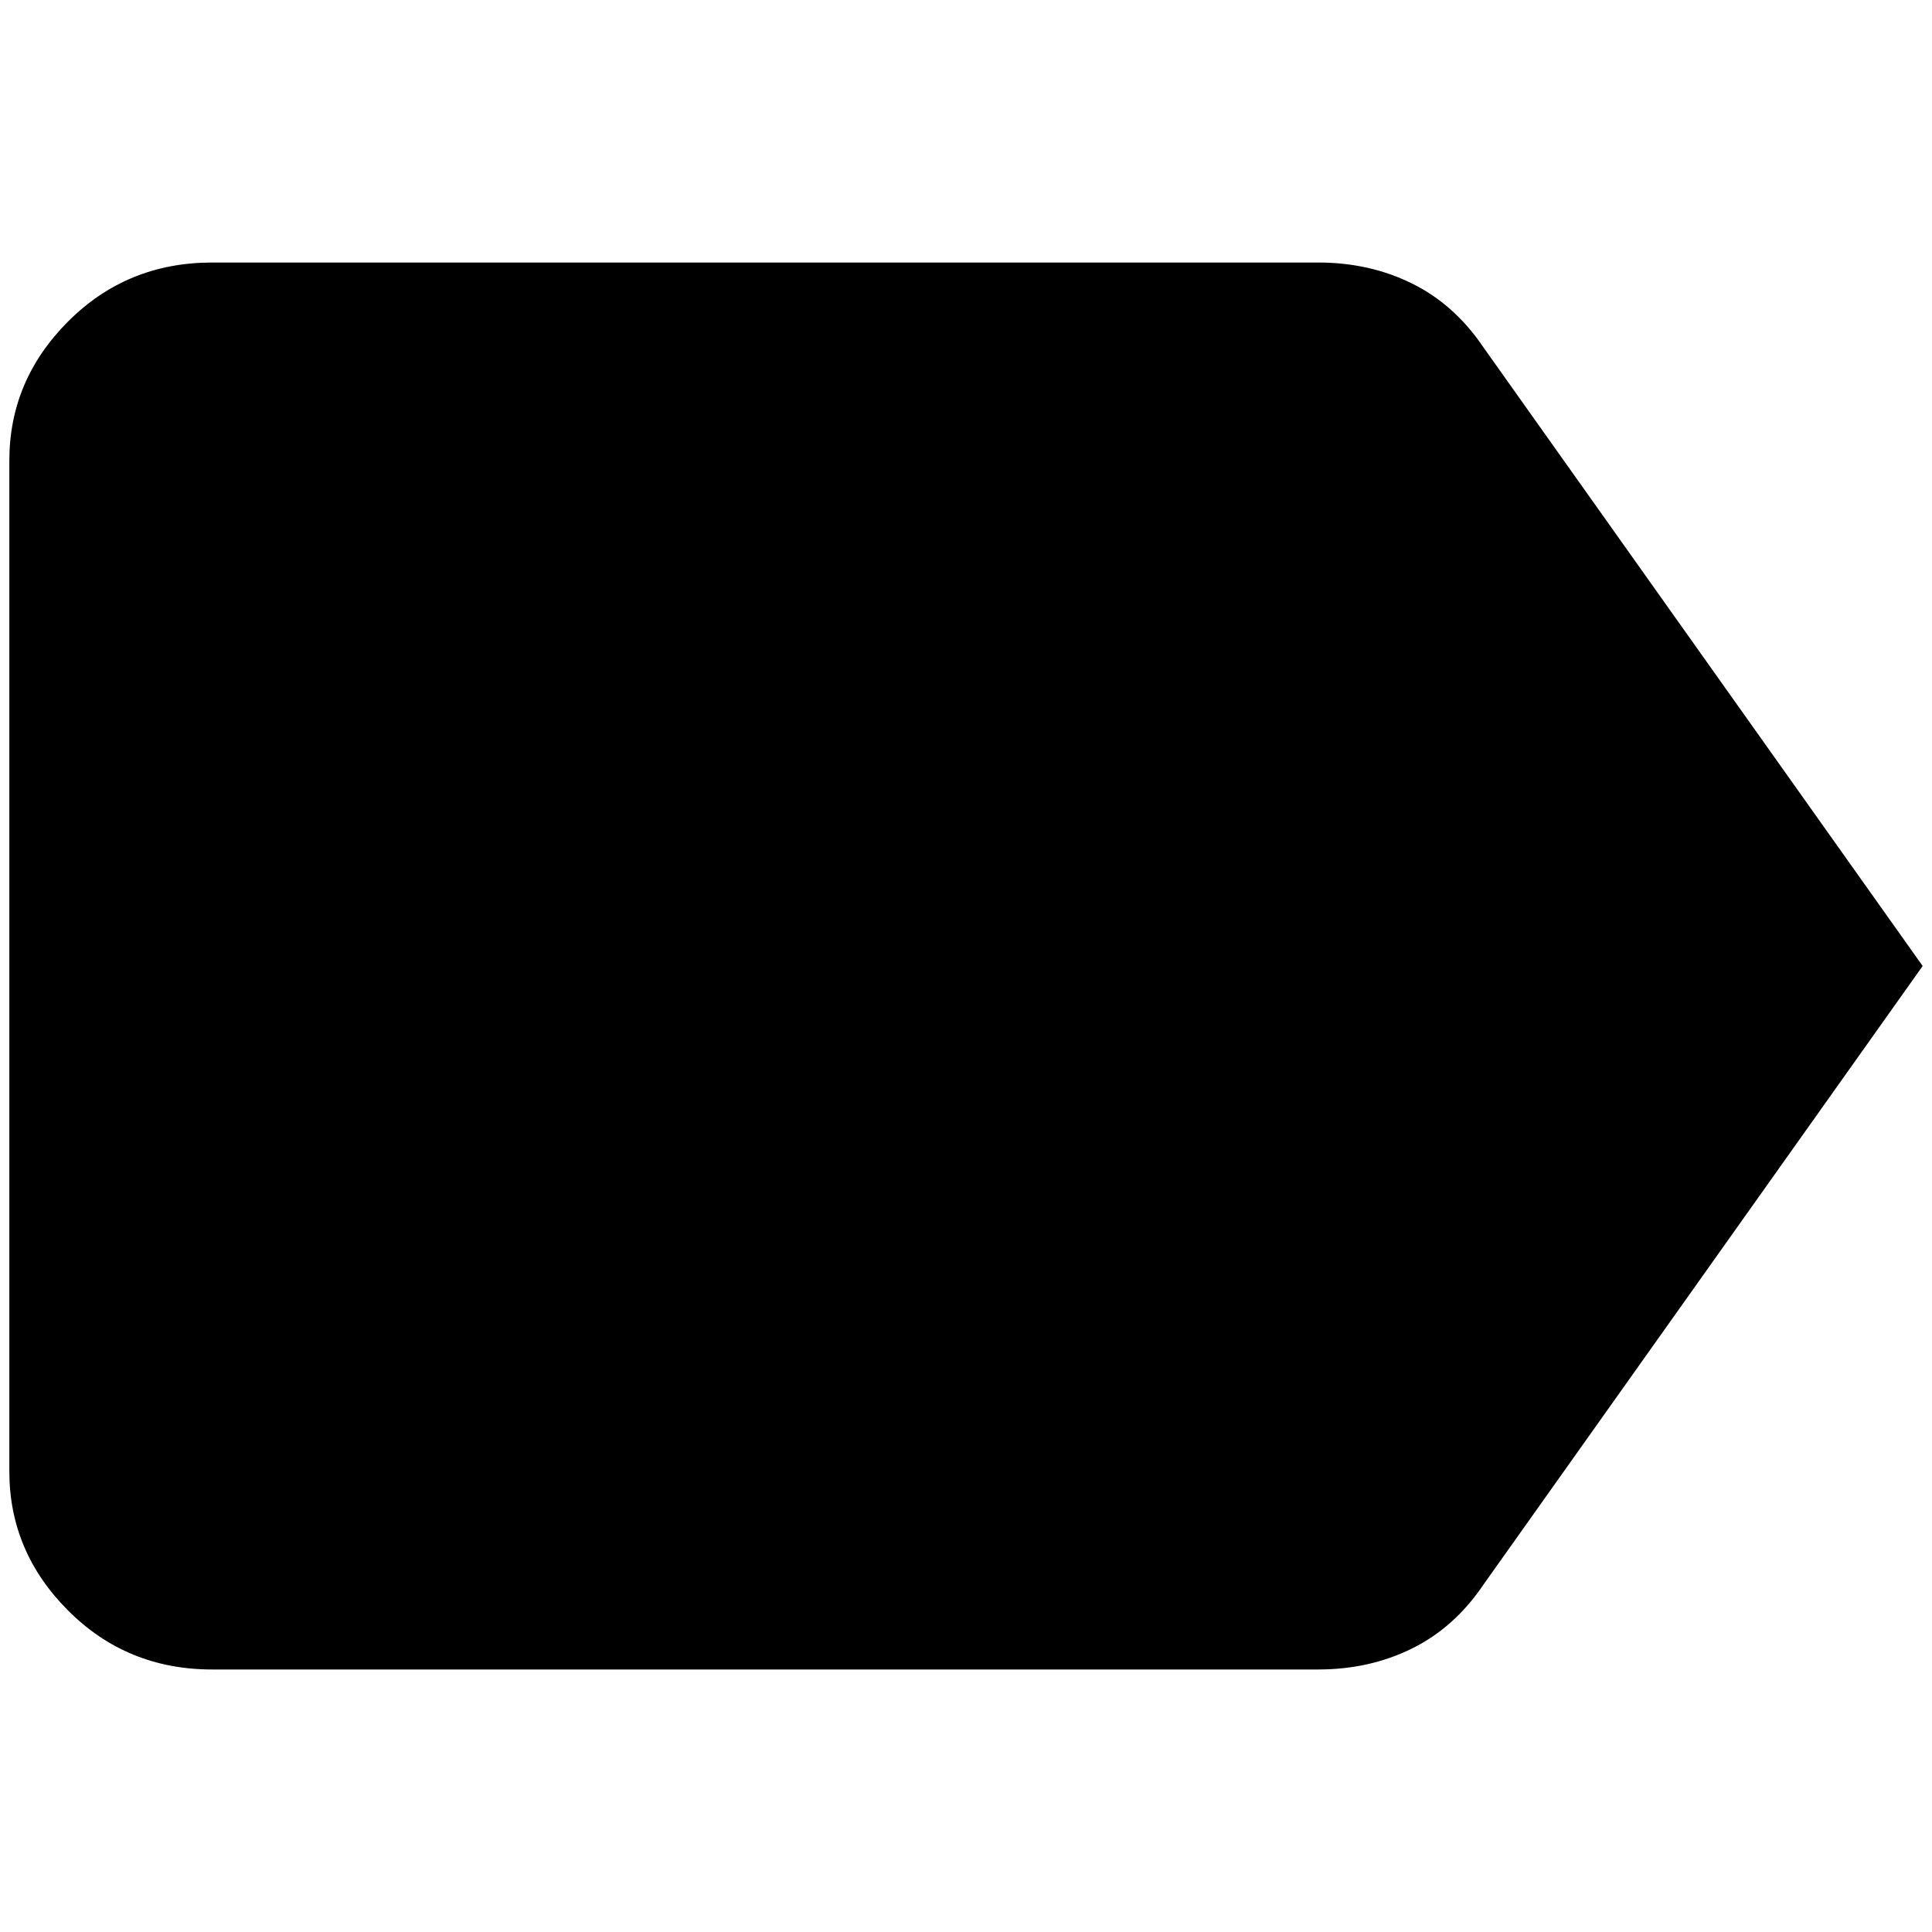 <?xml version="1.0" standalone="no"?>
<!DOCTYPE svg PUBLIC "-//W3C//DTD SVG 1.1//EN" "http://www.w3.org/Graphics/SVG/1.1/DTD/svg11.dtd" >
<svg xmlns="http://www.w3.org/2000/svg" xmlns:xlink="http://www.w3.org/1999/xlink" version="1.1" width="2048" height="2048" viewBox="-10 0 2068 2048">
   <path fill="currentColor"
d="M1578 362q-31 -46 -76.5 -68.5t-100.5 -22.5h-1184q-91 0 -154 63t-63 149v1082q0 86 63 149t154 63h1184q55 0 100.5 -22.5t76.5 -68.5l470 -662z" />
</svg>
